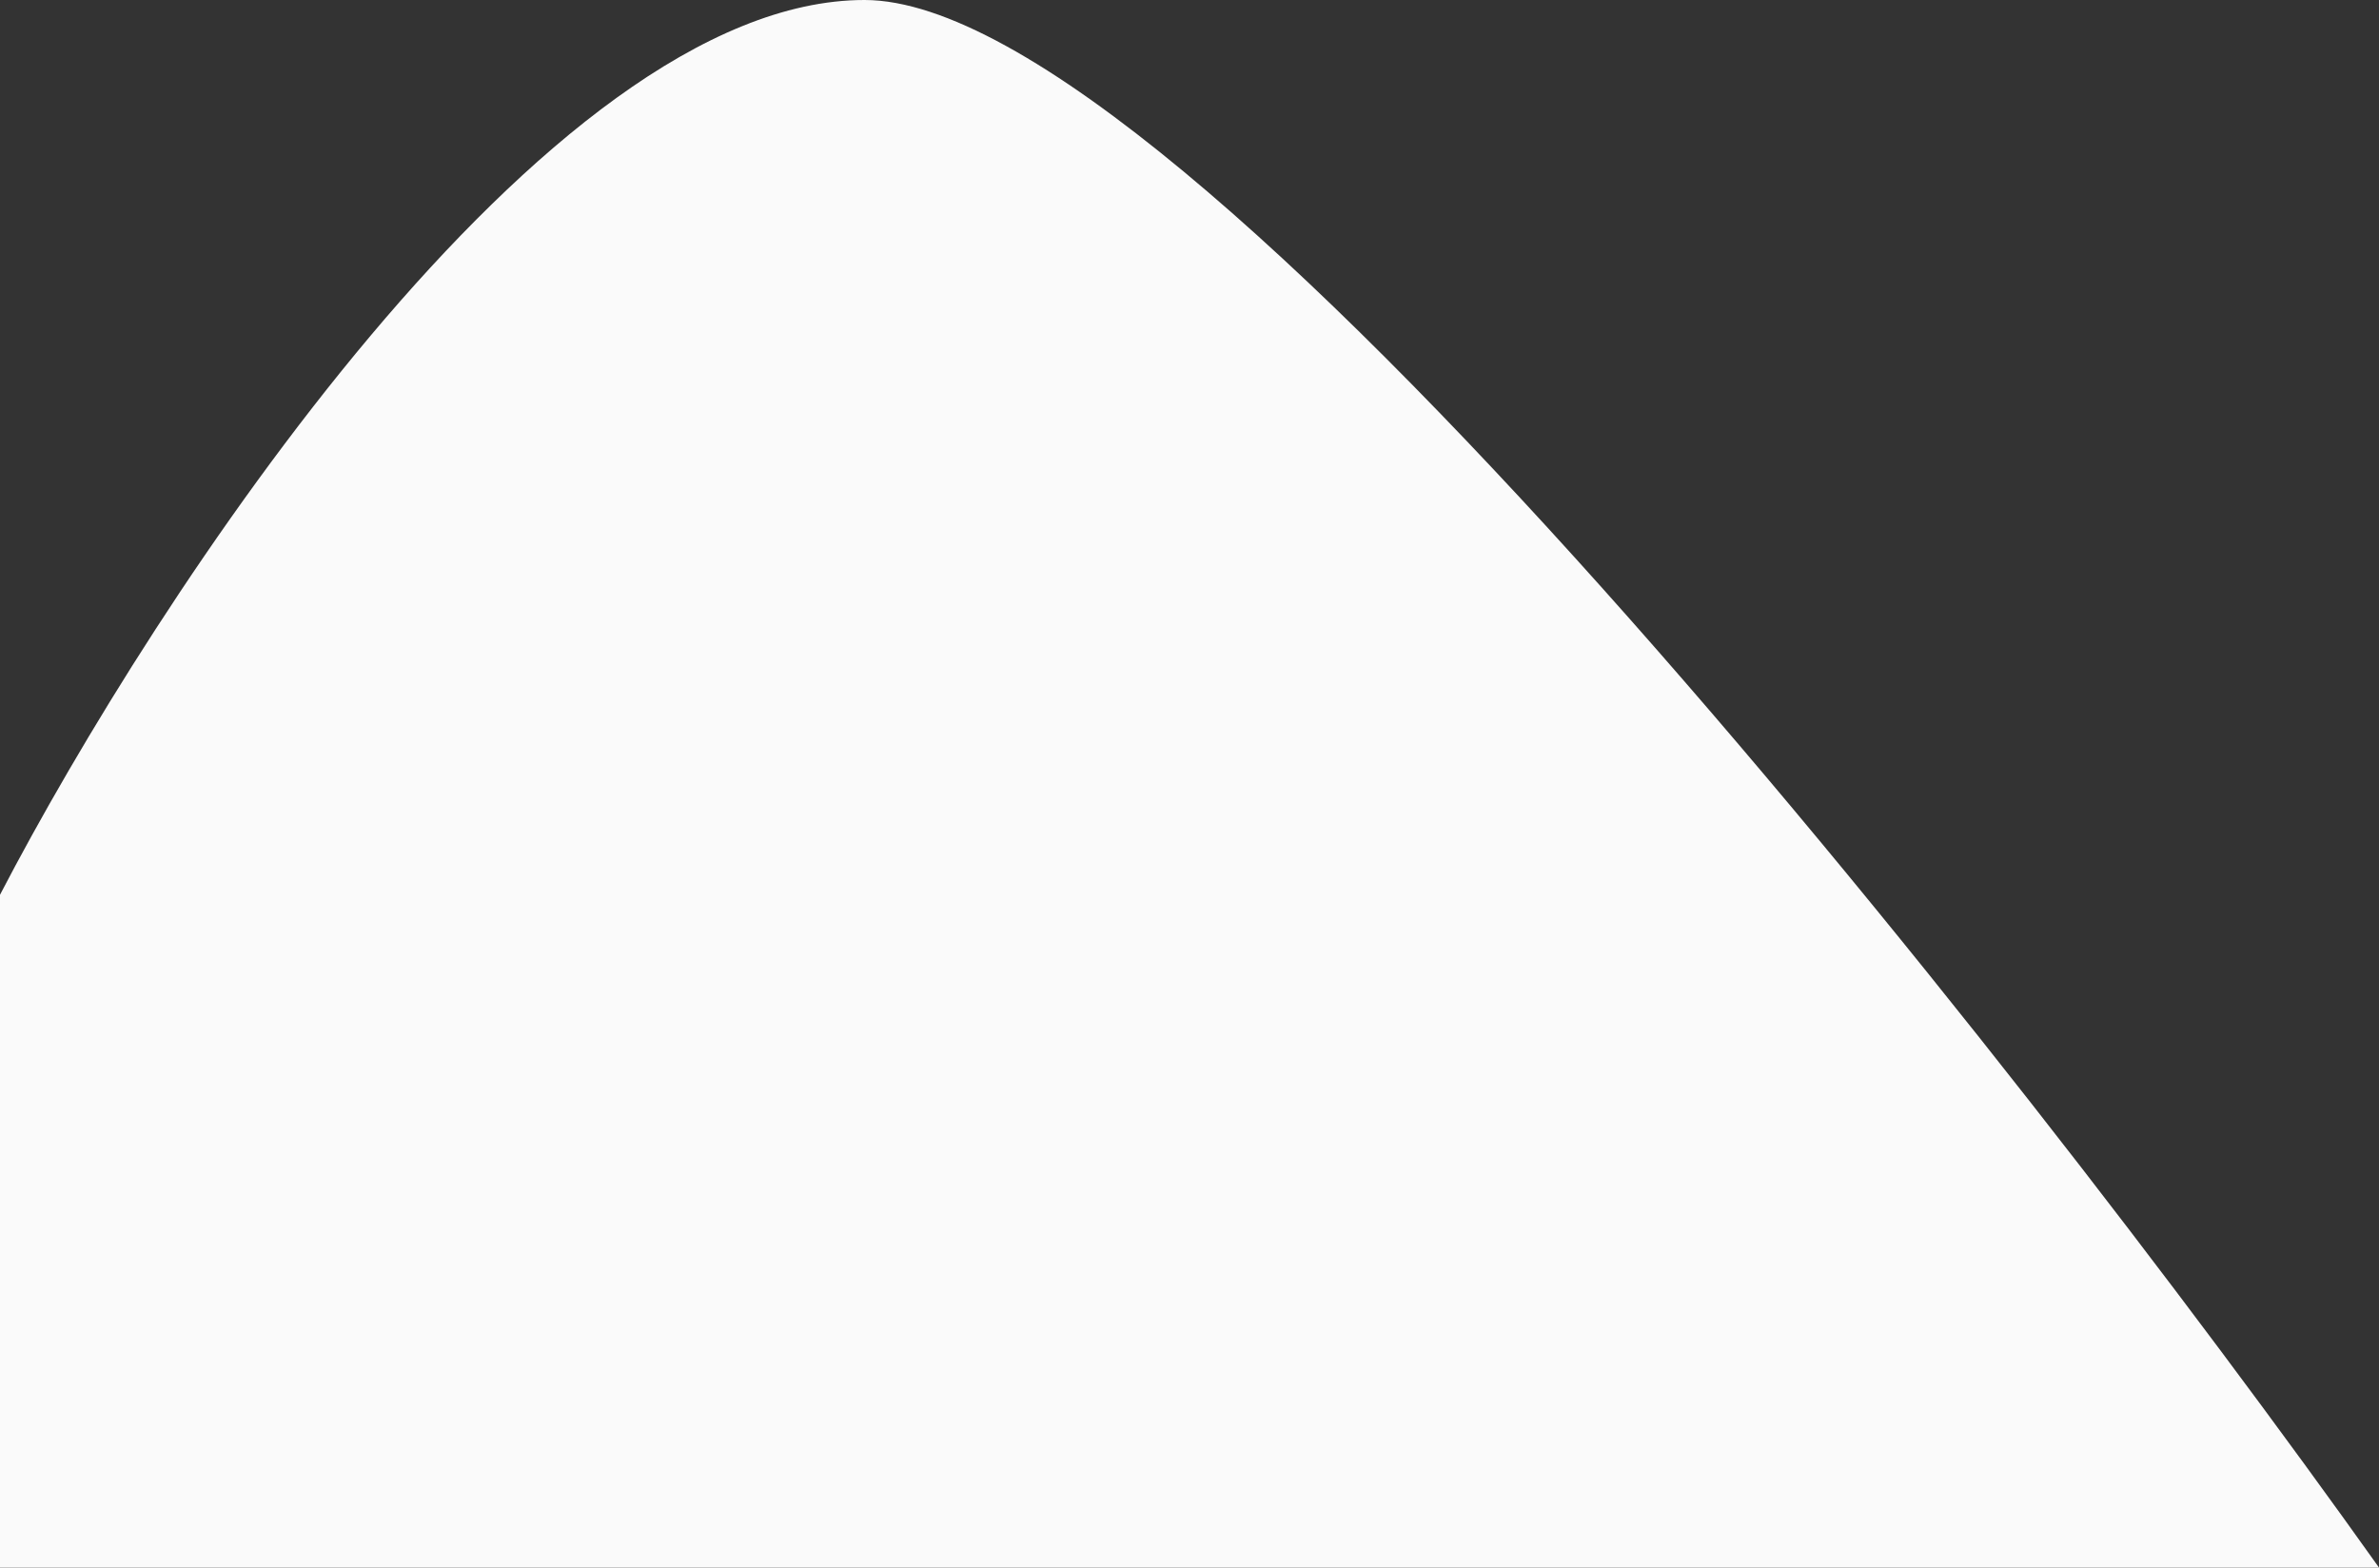<svg width="915" height="603" viewBox="0 0 915 603" fill="none" xmlns="http://www.w3.org/2000/svg">
<rect x="0" y="0" width="915" height="603" fill="#333333" stroke="none"/>
<path d="M332.5 0C209.7 0 59.667 229.468 0 344.202V603H915C772 402 455.3 0 332.5 0Z" fill="#FAFAFA"/>
</svg>
